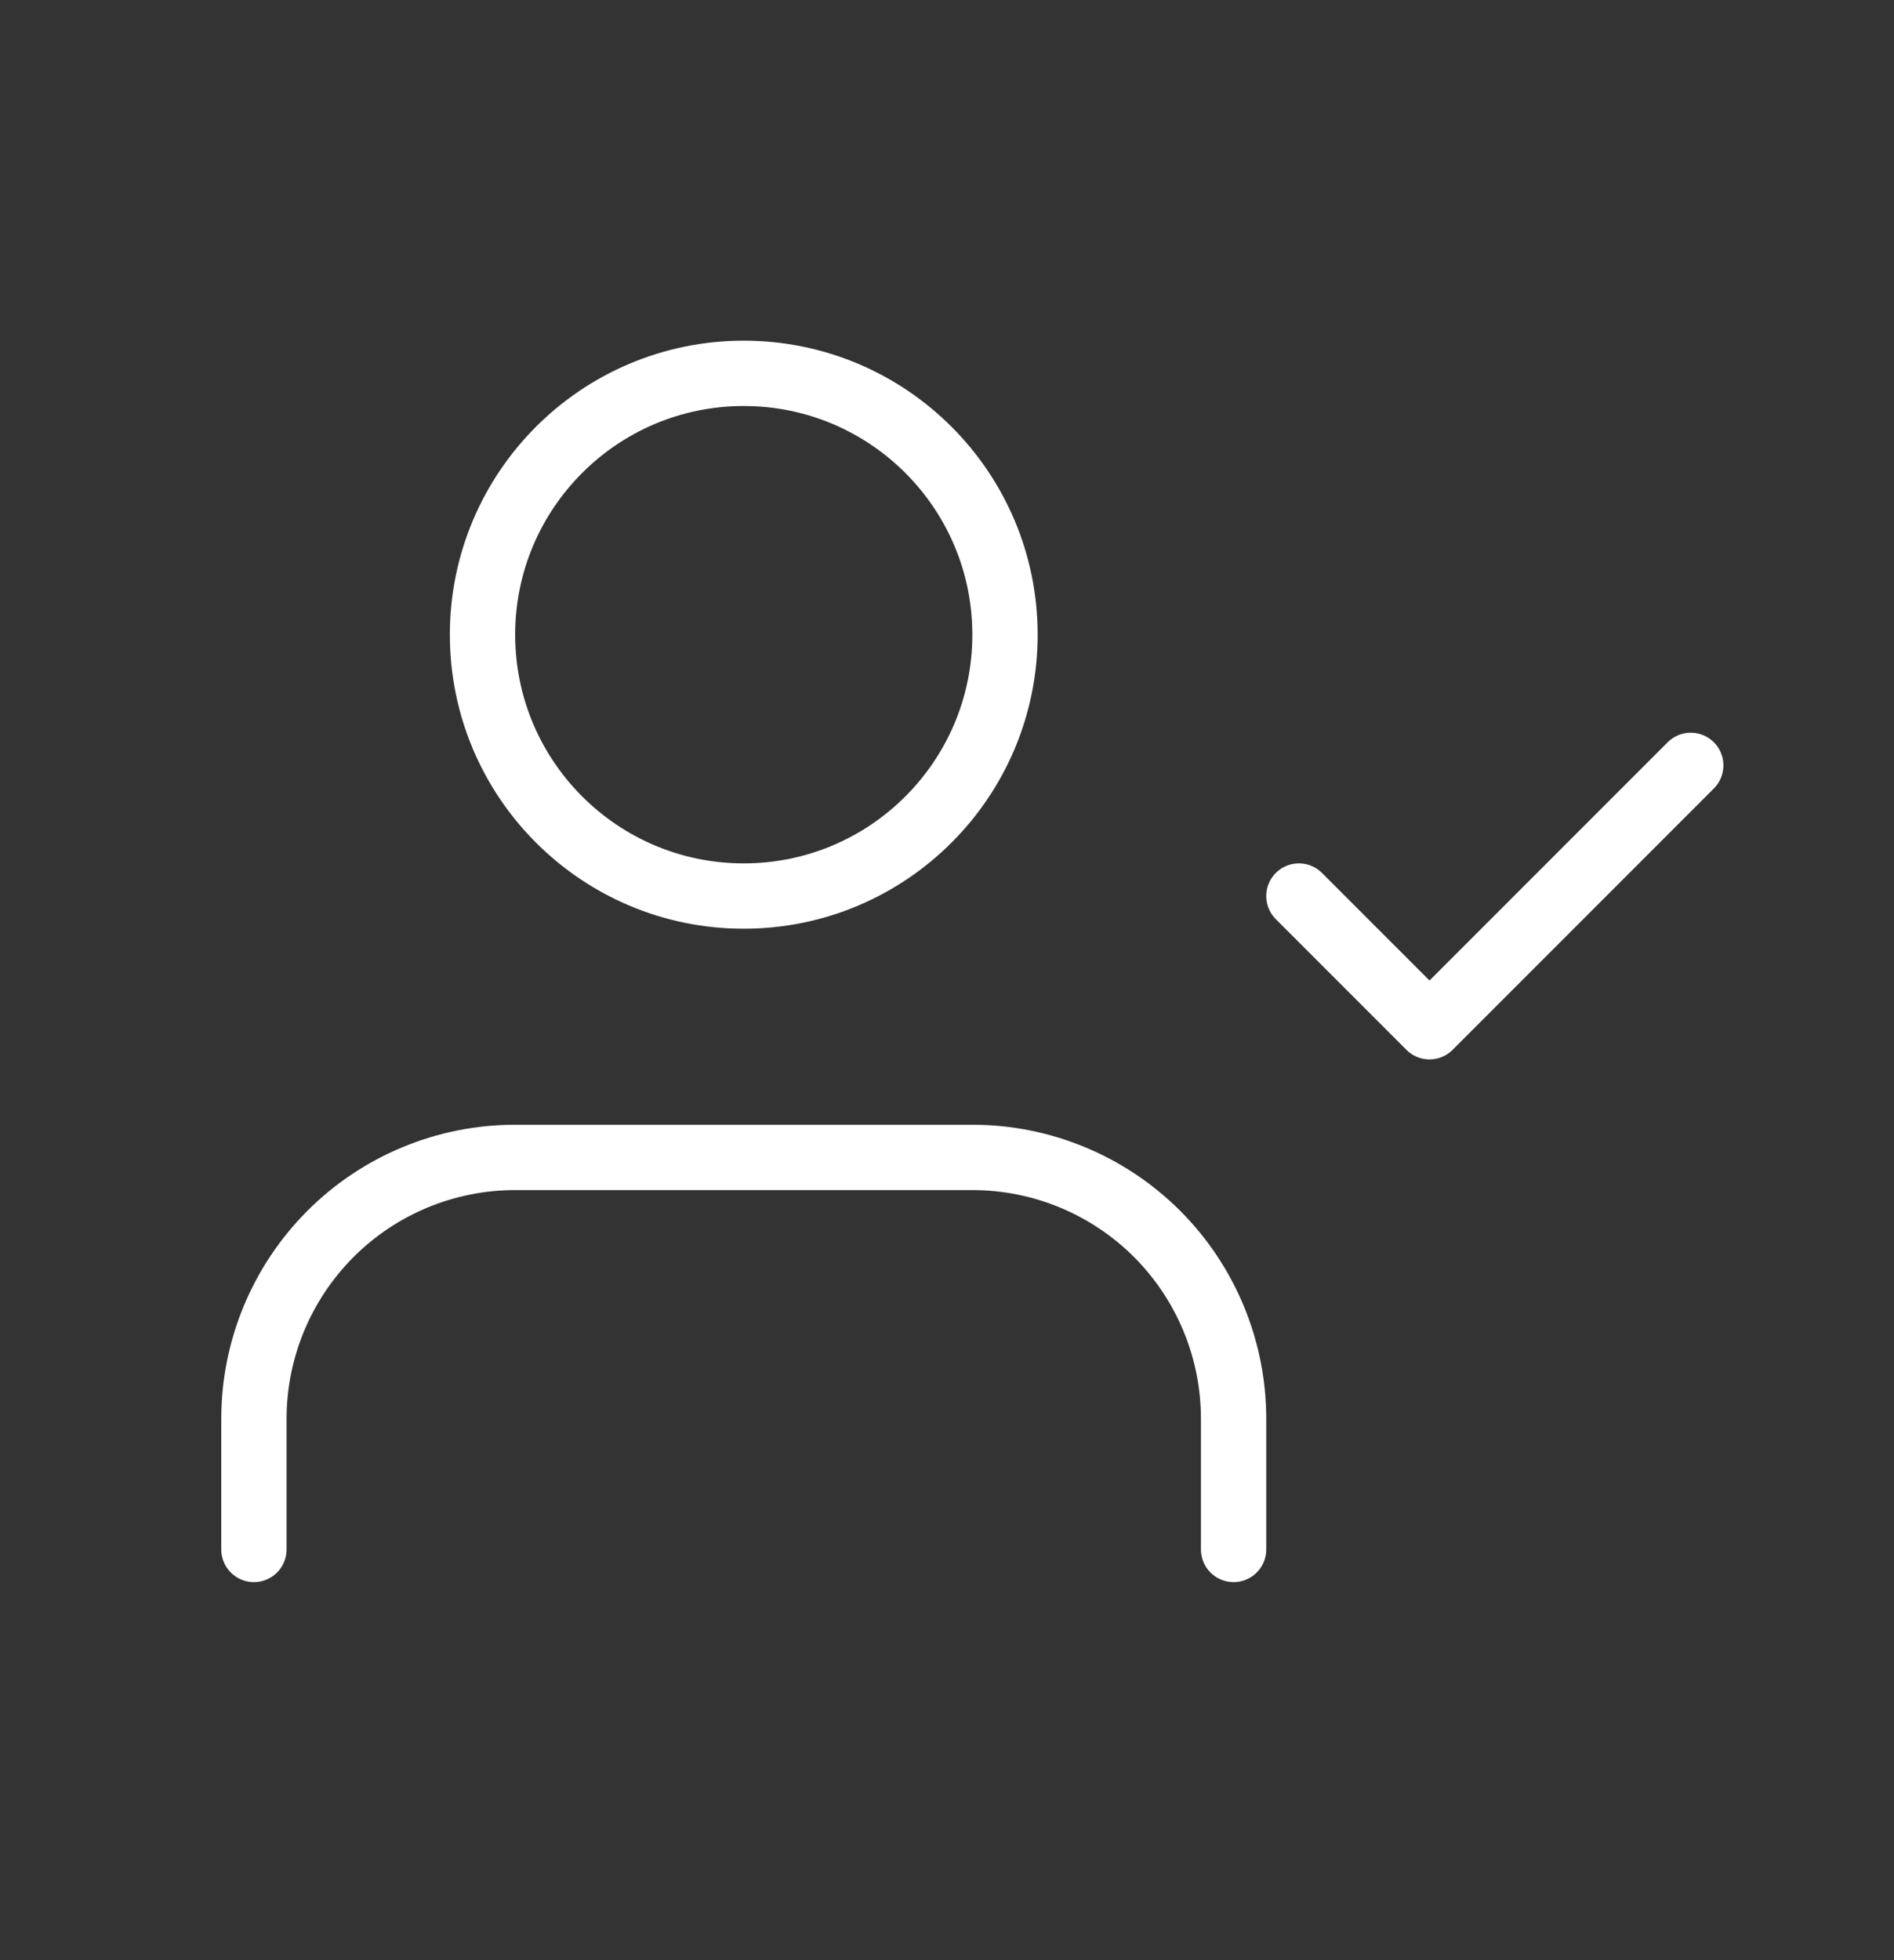 <svg width="29" height="30" viewBox="0 0 29 30" fill="none" xmlns="http://www.w3.org/2000/svg">
<rect x="0" y="0" width="29" height="30" fill="#333333" stroke="none"/>
<path d="M18.888 23.714V21.714C18.888 20.653 18.467 19.636 17.717 18.885C16.966 18.135 15.949 17.714 14.888 17.714H7.888C6.827 17.714 5.81 18.135 5.06 18.885C4.31 19.636 3.888 20.653 3.888 21.714V23.714M19.888 13.714L21.888 15.714L25.888 11.714M15.388 9.714C15.388 11.923 13.597 13.714 11.388 13.714C9.179 13.714 7.388 11.923 7.388 9.714C7.388 7.505 9.179 5.714 11.388 5.714C13.597 5.714 15.388 7.505 15.388 9.714Z" stroke="white" stroke-linecap="round" stroke-linejoin="round"/>
</svg>

